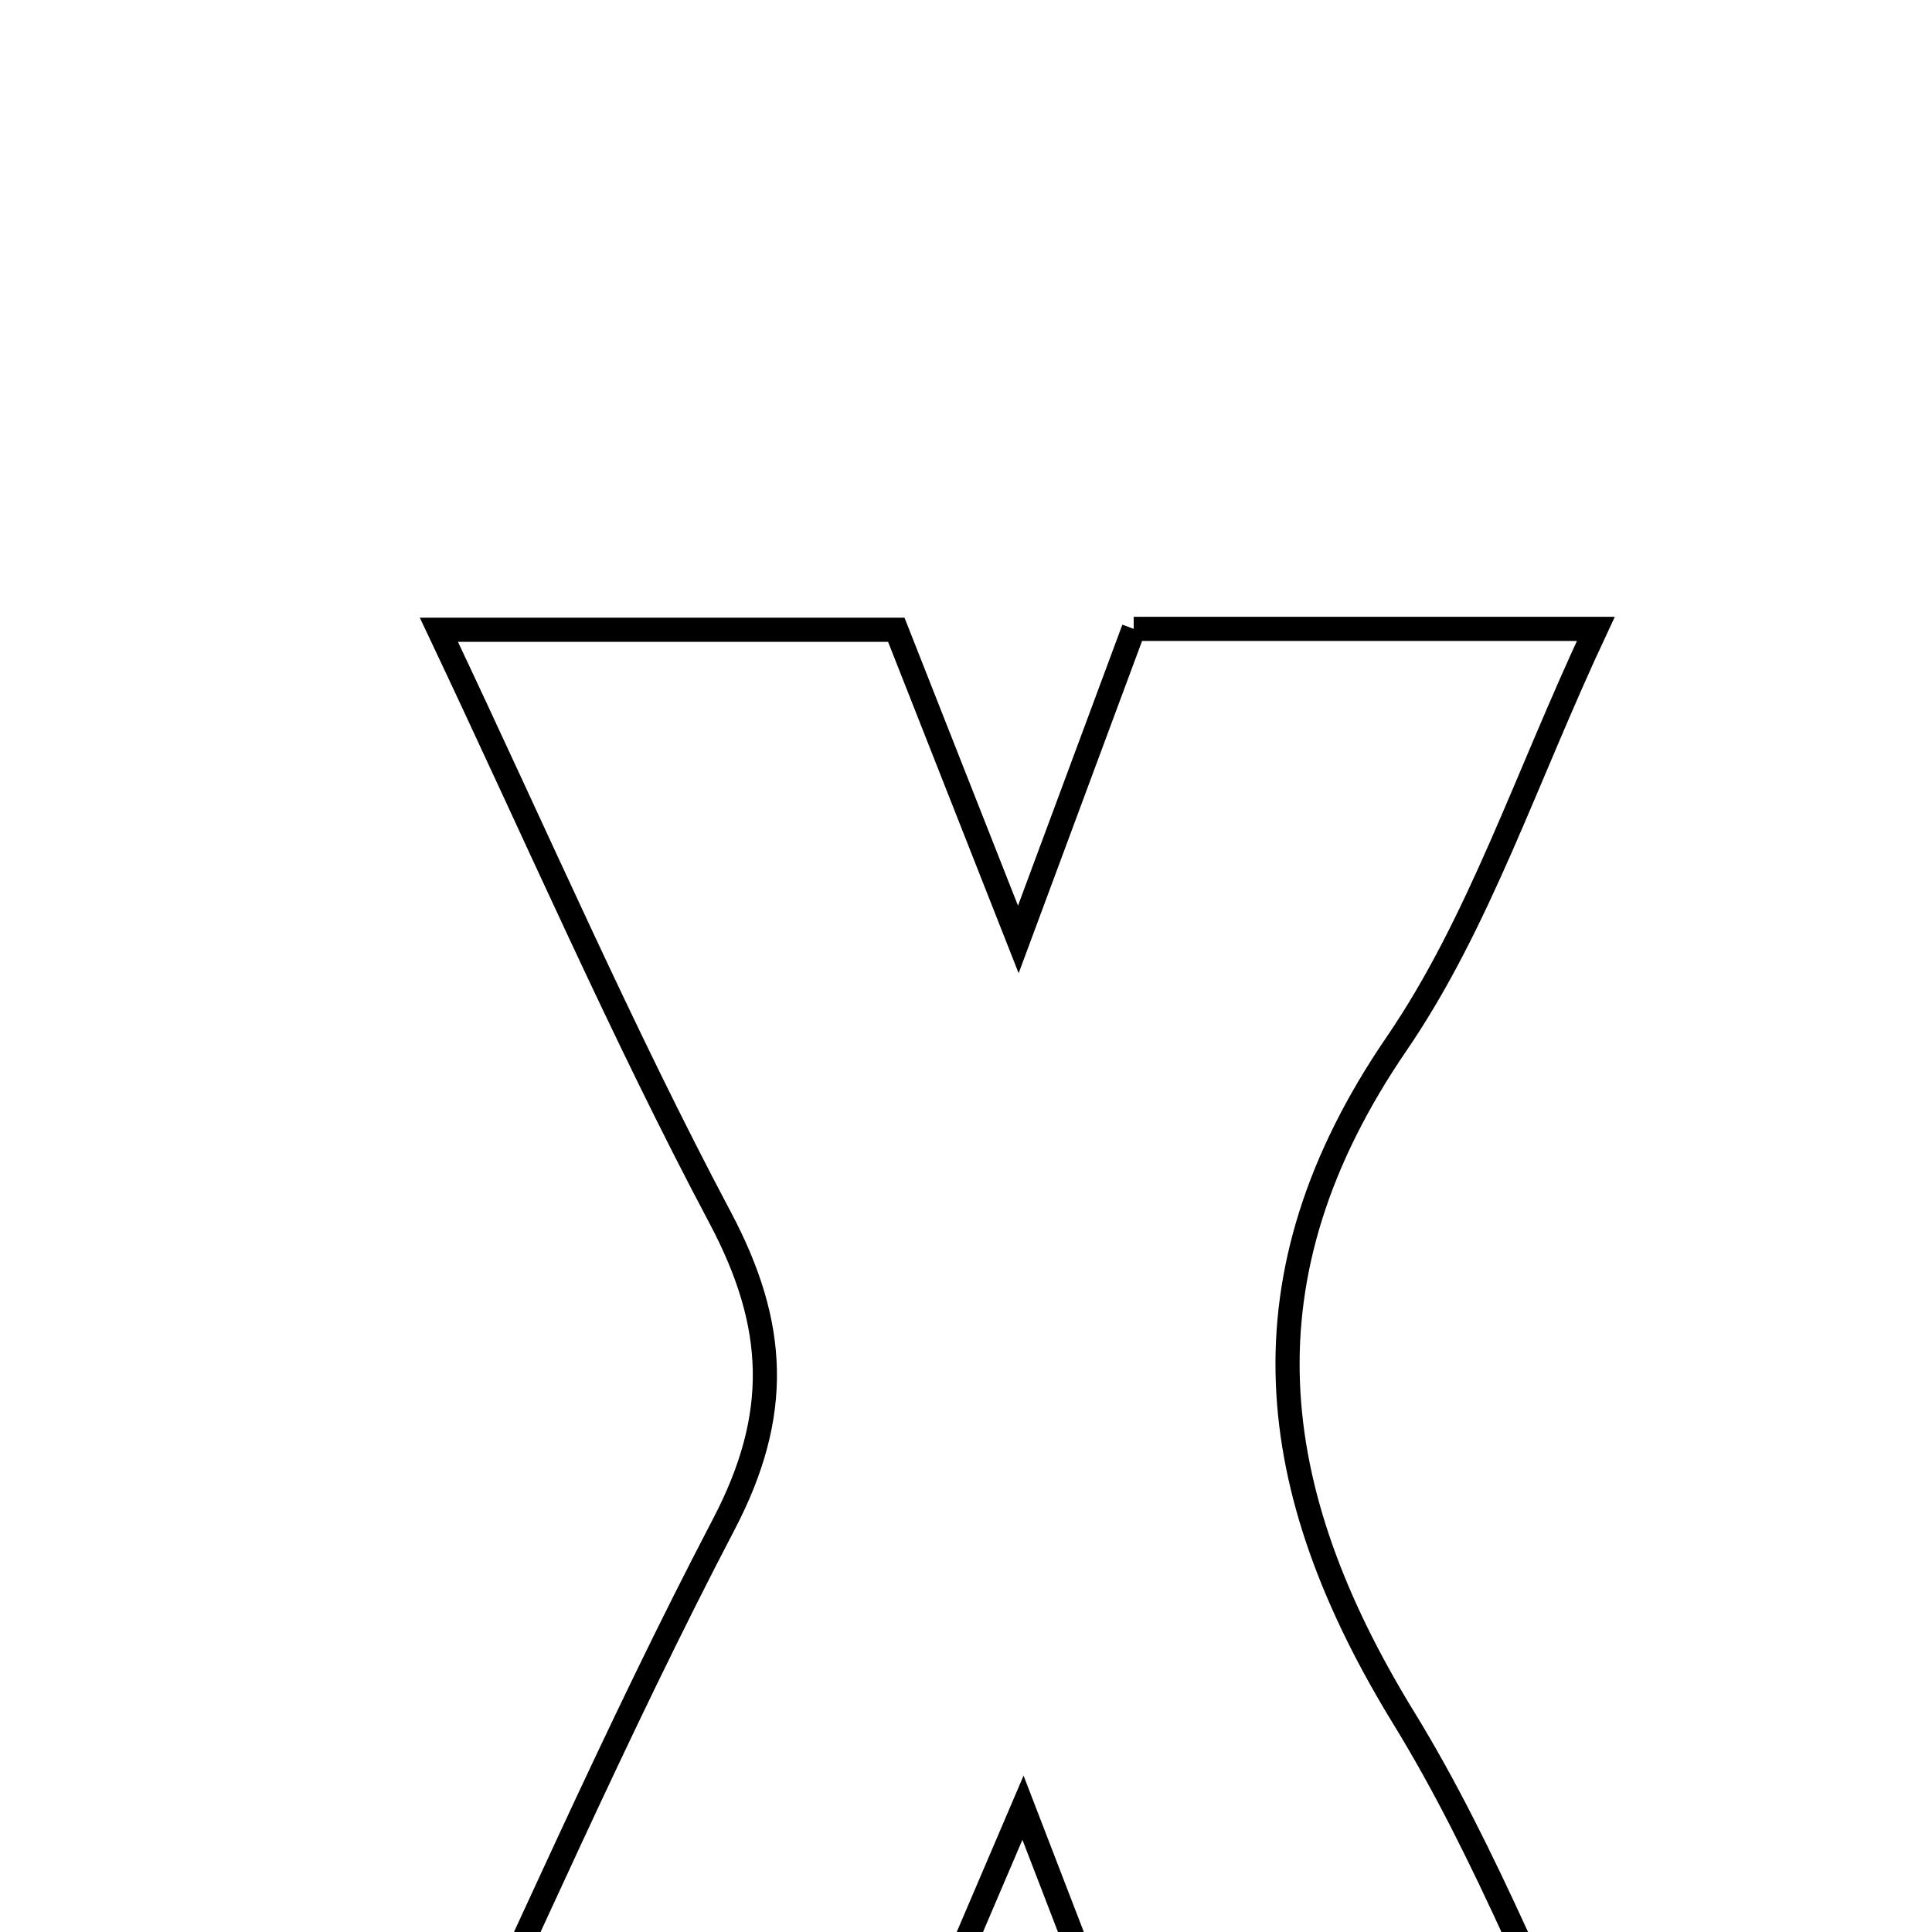 <svg xmlns="http://www.w3.org/2000/svg" viewBox="0.0 0.0 24.0 24.0" height="200px" width="200px"><path fill="none" stroke="black" stroke-width=".3" stroke-opacity="1.0"  filling="0" d="M14.083 7.812 C15.876 7.812 17.704 7.812 19.824 7.812 C18.954 9.667 18.373 11.469 17.349 12.966 C15.369 15.86 15.699 18.506 17.436 21.338 C18.486 23.049 19.209 24.961 20.188 27.012 C18.069 27.012 16.331 27.012 14.464 27.012 C13.938 25.647 13.422 24.308 12.708 22.456 C11.95 24.231 11.375 25.577 10.761 27.011 C9.011 27.011 7.27 27.011 5.158 27.011 C6.488 24.179 7.646 21.509 8.991 18.936 C9.704 17.572 9.654 16.459 8.944 15.122 C7.722 12.82 6.683 10.423 5.452 7.823 C7.552 7.823 9.275 7.823 11.134 7.823 C11.561 8.906 11.983 9.975 12.65 11.67 C13.23 10.109 13.634 9.02 14.083 7.812"></path></svg>